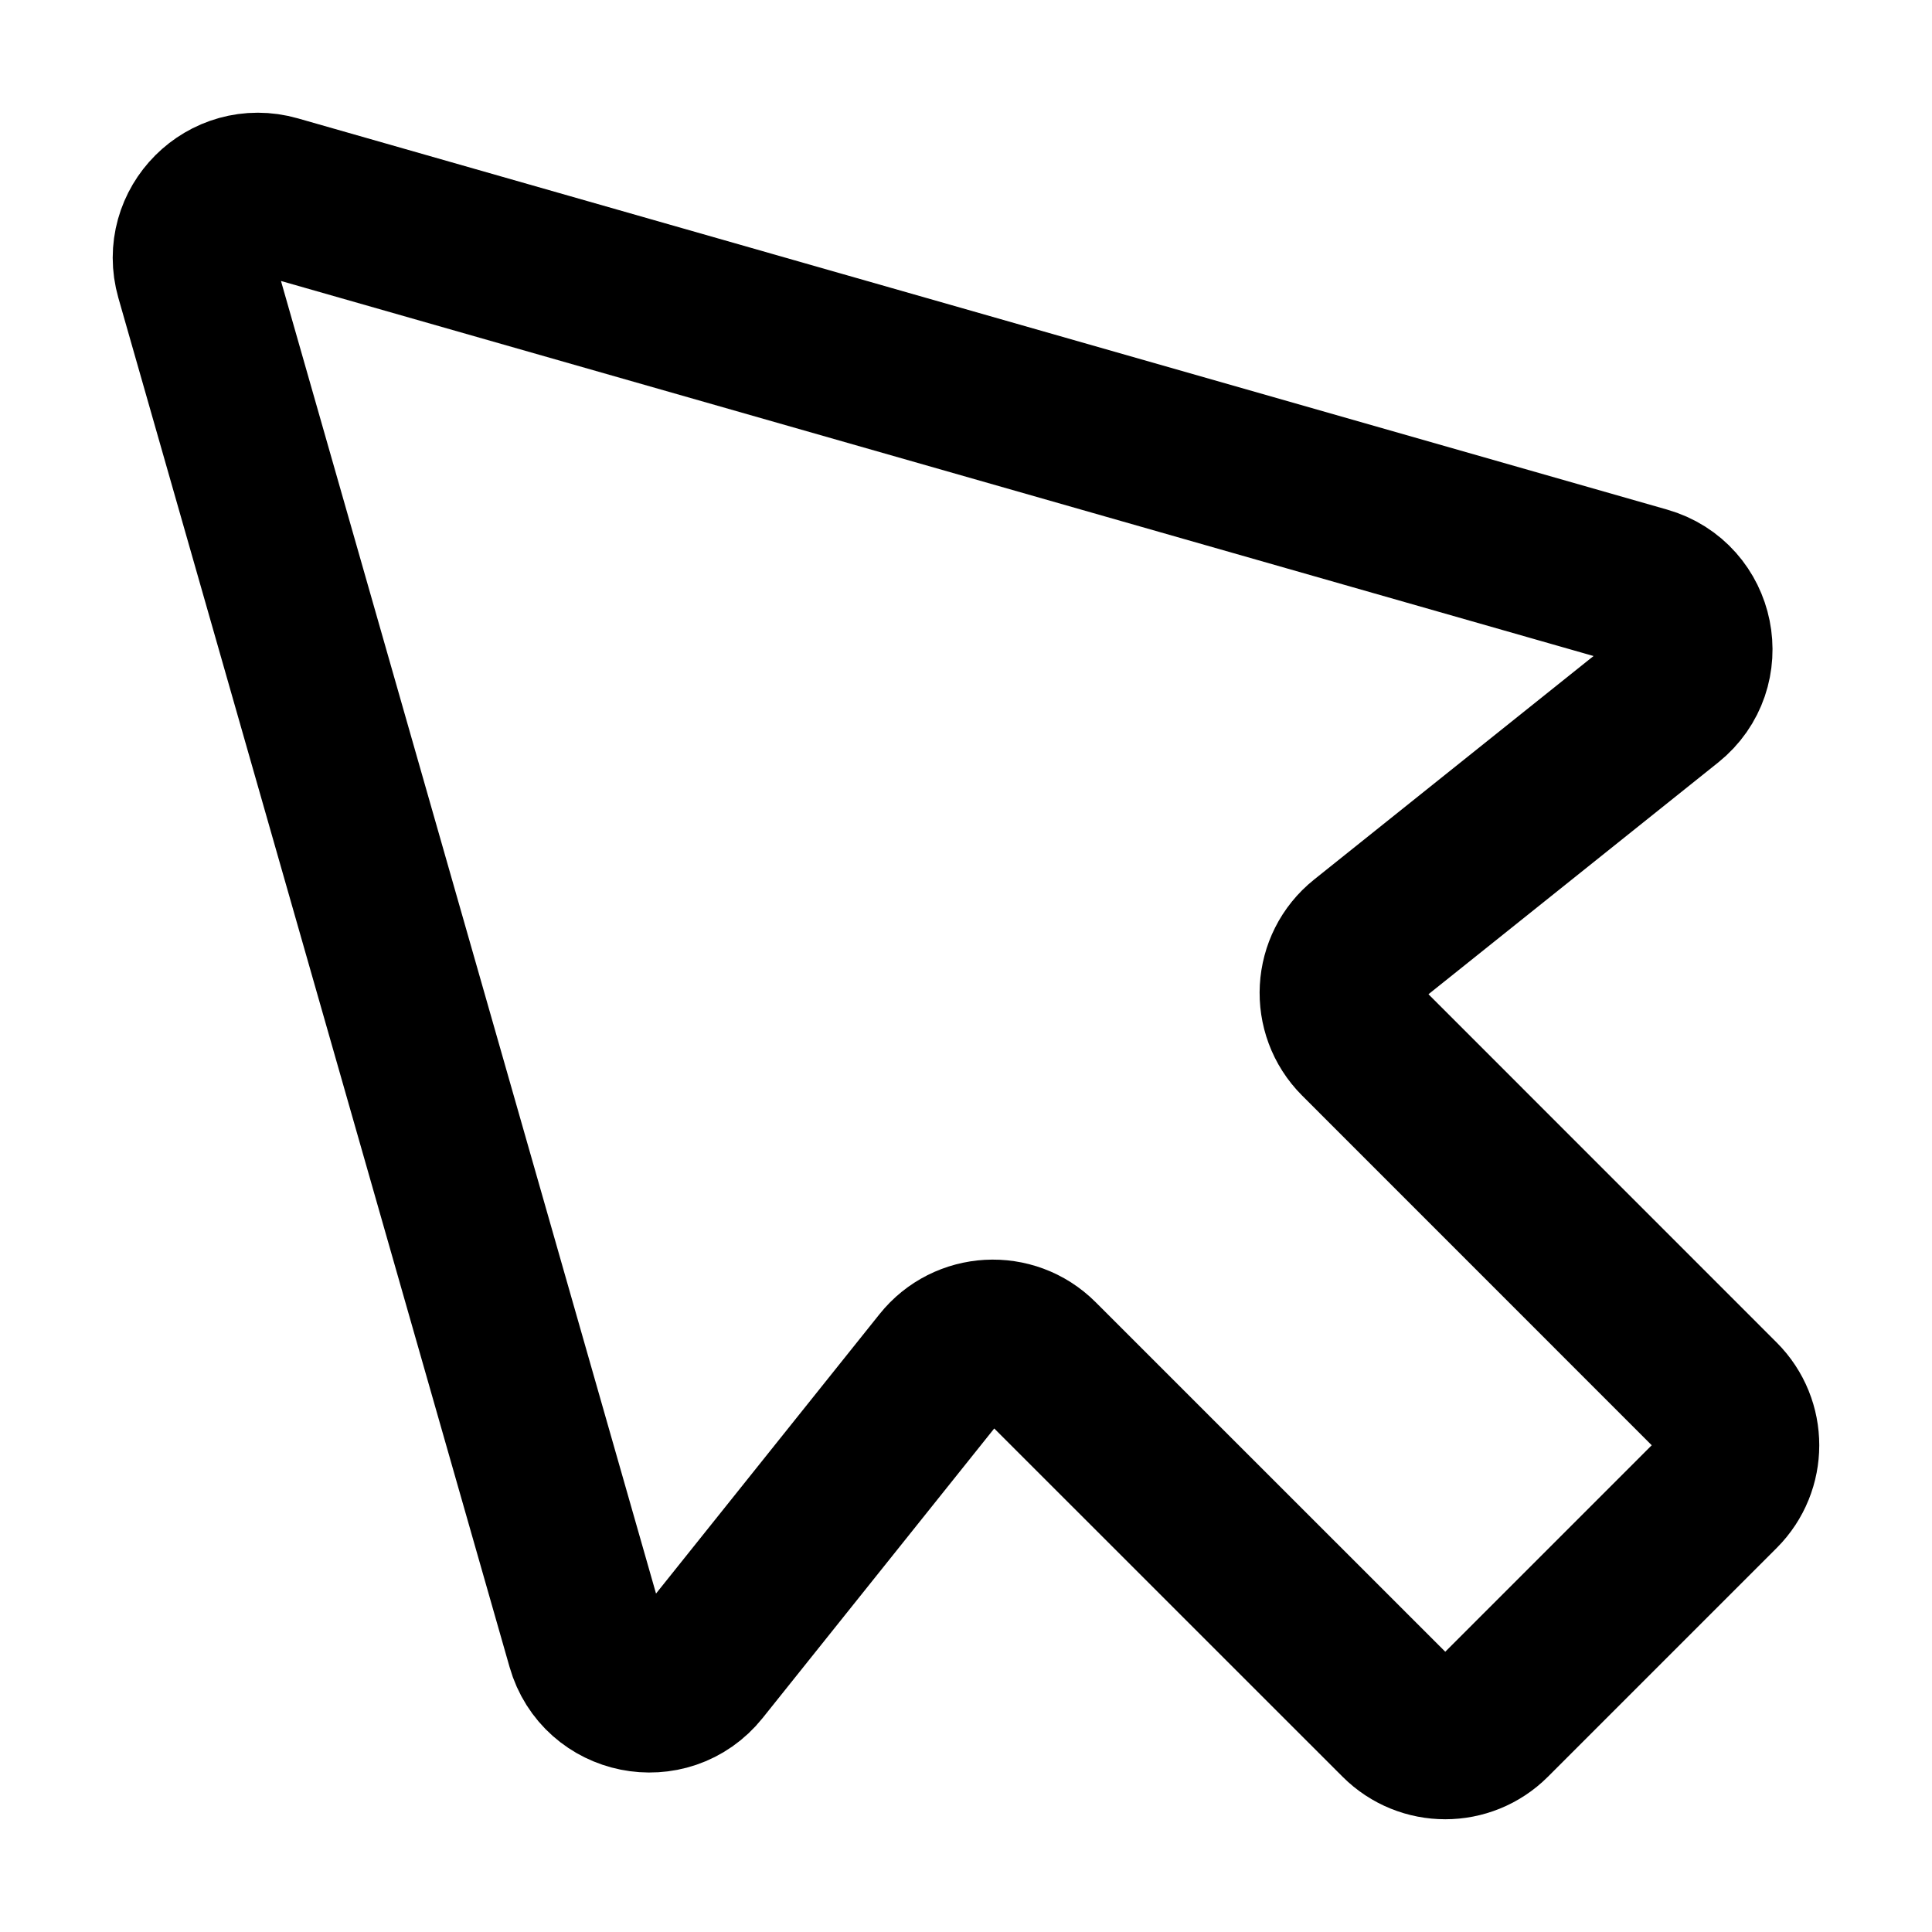 <svg width="24" height="24" viewBox="0 0 24 24" fill="none" xmlns="http://www.w3.org/2000/svg">
<g id="cursor-03">
<path id="Icon" d="M18.522 21.364L21.364 18.522C21.678 18.208 21.678 17.699 21.364 17.385L16.883 12.903C16.544 12.564 16.575 12.006 16.949 11.707L20.717 8.693C21.227 8.285 21.063 7.471 20.435 7.292L3.426 2.432C2.819 2.259 2.259 2.819 2.432 3.426L7.292 20.435C7.471 21.063 8.285 21.227 8.693 20.717L11.707 16.949C12.006 16.575 12.564 16.544 12.903 16.883L17.385 21.364C17.699 21.678 18.208 21.678 18.522 21.364Z" stroke="black" stroke-width="2" stroke-linecap="round" stroke-linejoin="round"/>
</g>
</svg>
